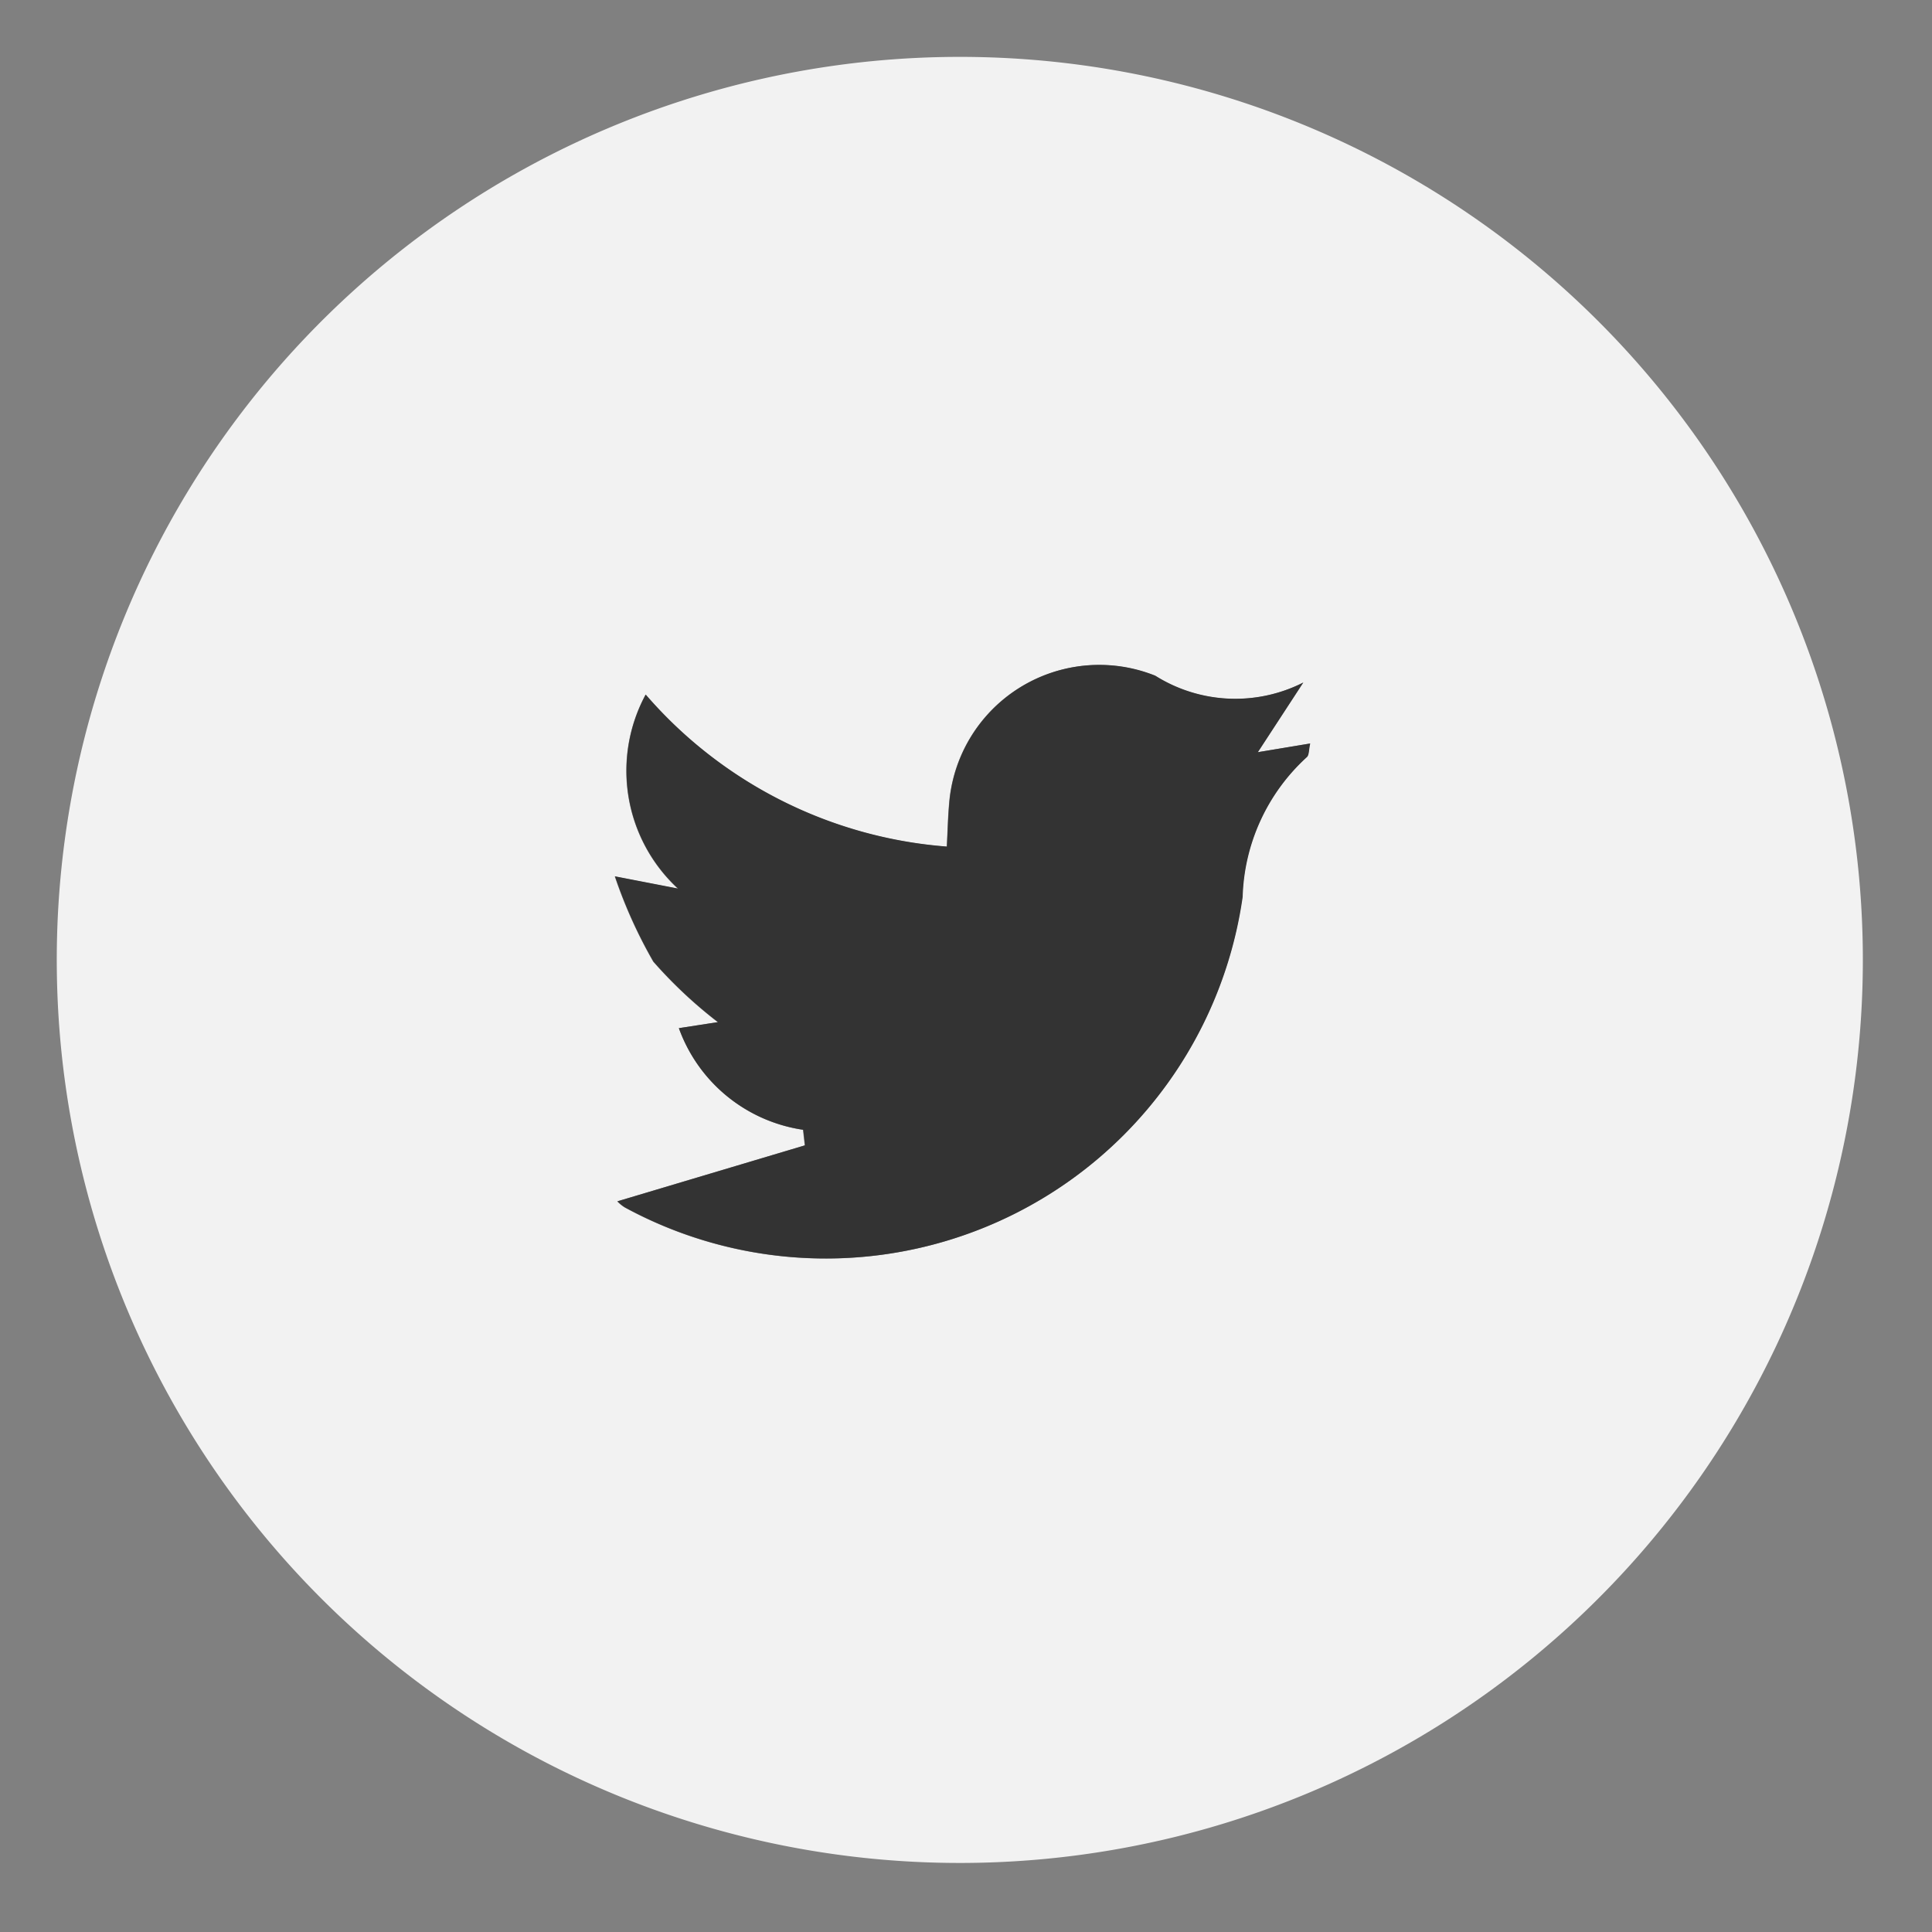 <svg xmlns="http://www.w3.org/2000/svg" xmlns:xlink="http://www.w3.org/1999/xlink" width="34" height="34" viewBox="0 0 34 34">
  <rect x="0" y="0" width="34" height="34" fill="#808080" stroke="none"/>
  <defs>
    <clipPath id="clip-Twitter">
      <rect width="34" height="34"/>
    </clipPath>
  </defs>
  <g id="Twitter" clip-path="url(#clip-Twitter)">
    <g id="Group_9406" data-name="Group 9406" transform="translate(1 1)">
      <path id="Path_11444" data-name="Path 11444" d="M2667.564,629.556a15.892,15.892,0,1,1-15.88-15.932A15.889,15.889,0,0,1,2667.564,629.556Zm-20.836,1.161a2.75,2.75,0,0,0,2.183,1.789l.031.274-3.3.985a.639.639,0,0,0,.133.108,7.407,7.407,0,0,0,10.869-5.465,3.465,3.465,0,0,1,1.129-2.459c.043-.035.035-.132.061-.241l-.921.153.8-1.225a2.646,2.646,0,0,1-2.605-.12,2.648,2.648,0,0,0-3.625,2.243c-.022.244-.027.489-.042.764a7.787,7.787,0,0,1-5.3-2.675,2.824,2.824,0,0,0,.568,3.414l-1.11-.215a8.44,8.44,0,0,0,.677,1.5,8,8,0,0,0,1.136,1.065Z" transform="translate(-2635.781 -613.623)" fill="#f2f2f2"/>
      <path id="Path_11445" data-name="Path 11445" d="M2695.247,683.555l.689-.107a7.994,7.994,0,0,1-1.136-1.065,8.425,8.425,0,0,1-.677-1.5l1.11.215a2.823,2.823,0,0,1-.569-3.414,7.79,7.79,0,0,0,5.3,2.675c.015-.275.02-.52.042-.764a2.649,2.649,0,0,1,3.626-2.243,2.646,2.646,0,0,0,2.605.12l-.8,1.226.921-.153c-.025.11-.018.206-.06.241a3.464,3.464,0,0,0-1.129,2.459,7.408,7.408,0,0,1-10.869,5.465.652.652,0,0,1-.133-.108l3.3-.985-.031-.274A2.751,2.751,0,0,1,2695.247,683.555Z" transform="translate(-2684.3 -666.461)" fill="#333"/>
    </g>
  </g>
</svg>
